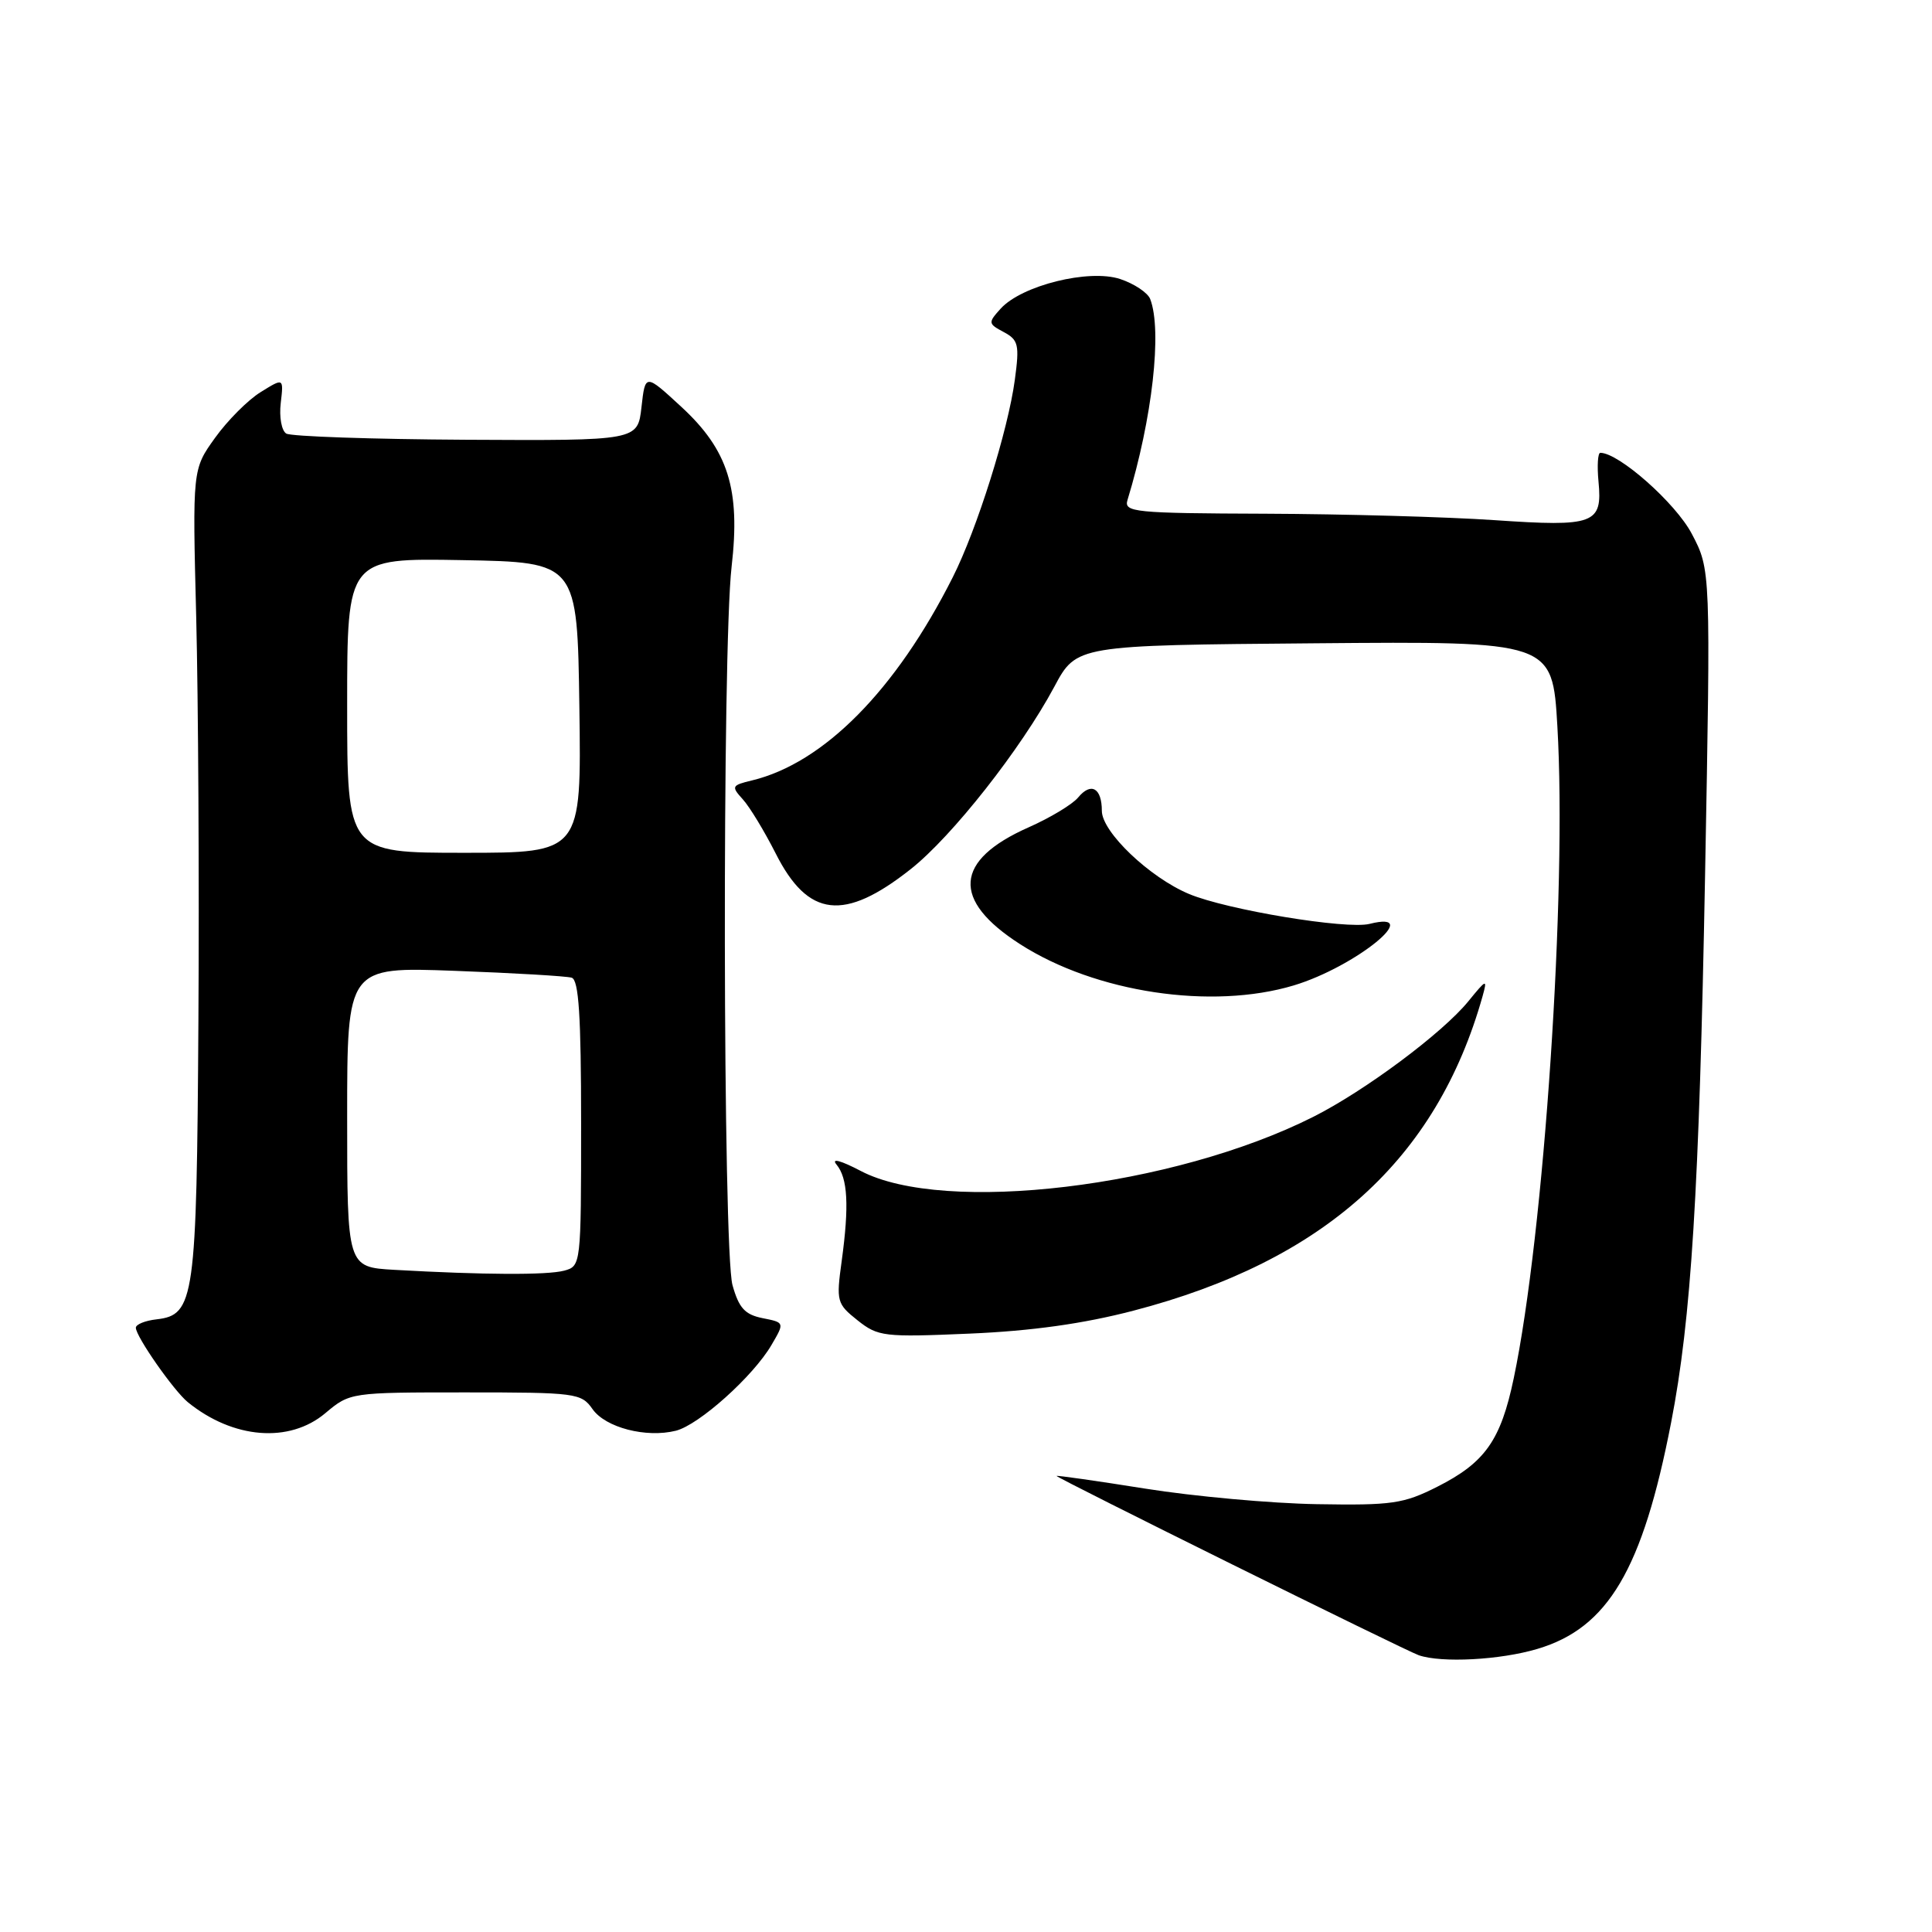<?xml version="1.0" encoding="UTF-8" standalone="no"?>
<!DOCTYPE svg PUBLIC "-//W3C//DTD SVG 1.1//EN" "http://www.w3.org/Graphics/SVG/1.1/DTD/svg11.dtd" >
<svg xmlns="http://www.w3.org/2000/svg" xmlns:xlink="http://www.w3.org/1999/xlink" version="1.1" viewBox="0 0 256 256">
 <g >
 <path fill="currentColor"
d=" M 203.71 218.49 C 213.08 215.71 217.65 207.98 221.43 188.50 C 224.10 174.77 225.15 157.88 225.93 116.00 C 226.68 75.50 226.68 75.50 224.17 70.73 C 222.03 66.66 214.51 60.00 212.05 60.00 C 211.72 60.00 211.61 61.71 211.81 63.81 C 212.35 69.43 211.27 69.83 198.00 68.92 C 191.68 68.49 178.03 68.11 167.68 68.07 C 150.24 68.01 148.90 67.87 149.40 66.25 C 152.69 55.48 154.01 43.80 152.41 39.63 C 152.09 38.79 150.29 37.59 148.42 36.97 C 144.29 35.61 135.38 37.82 132.59 40.90 C 130.91 42.76 130.92 42.89 133.00 44.00 C 134.95 45.04 135.10 45.68 134.47 50.33 C 133.57 57.04 129.45 70.15 126.24 76.50 C 118.70 91.46 109.14 101.12 99.64 103.41 C 96.94 104.06 96.87 104.20 98.43 105.92 C 99.34 106.92 101.30 110.16 102.79 113.10 C 107.08 121.59 111.85 122.14 120.68 115.16 C 126.17 110.82 135.28 99.25 139.70 91.00 C 142.64 85.50 142.64 85.50 174.17 85.24 C 205.70 84.97 205.70 84.97 206.36 96.24 C 207.64 118.10 204.61 163.41 200.58 182.62 C 198.86 190.85 196.78 193.80 190.45 197.00 C 185.97 199.26 184.46 199.48 174.50 199.31 C 168.45 199.21 158.21 198.28 151.75 197.25 C 145.29 196.22 140.00 195.47 140.00 195.57 C 140.00 195.84 186.22 218.72 188.00 219.33 C 191.03 220.37 198.78 219.96 203.71 218.49 Z  M 43.11 187.25 C 46.37 184.51 46.45 184.50 61.67 184.50 C 76.31 184.50 77.03 184.59 78.51 186.71 C 80.23 189.17 85.62 190.56 89.55 189.58 C 92.62 188.81 99.81 182.36 102.23 178.21 C 103.97 175.24 103.97 175.24 101.04 174.66 C 98.70 174.19 97.91 173.32 97.06 170.29 C 95.78 165.68 95.68 85.98 96.94 75.10 C 98.13 64.82 96.50 59.63 90.25 53.88 C 85.50 49.50 85.50 49.50 85.00 53.94 C 84.50 58.39 84.50 58.39 61.77 58.27 C 49.27 58.20 38.54 57.83 37.93 57.45 C 37.31 57.07 36.98 55.26 37.20 53.41 C 37.59 50.06 37.59 50.06 34.55 51.95 C 32.87 52.98 30.15 55.71 28.50 58.01 C 25.50 62.18 25.50 62.18 26.00 81.84 C 26.27 92.65 26.41 116.70 26.29 135.28 C 26.06 172.18 25.78 174.24 20.74 174.82 C 19.23 174.99 18.00 175.49 18.00 175.93 C 18.00 177.09 23.00 184.25 24.88 185.79 C 30.88 190.67 38.34 191.27 43.11 187.25 Z  M 150.19 173.67 C 175.44 167.09 190.36 153.65 196.45 132.00 C 197.10 129.67 196.97 129.72 194.56 132.68 C 191.13 136.89 180.86 144.54 174.01 147.99 C 155.46 157.33 125.13 160.96 114.06 155.16 C 111.39 153.76 110.10 153.42 110.84 154.31 C 112.34 156.11 112.53 159.75 111.53 167.08 C 110.79 172.44 110.88 172.76 113.63 174.95 C 116.35 177.11 117.12 177.20 128.50 176.71 C 136.69 176.36 143.57 175.40 150.19 173.67 Z  M 171.44 130.57 C 179.60 128.11 188.91 120.55 181.47 122.42 C 178.42 123.18 162.59 120.56 157.56 118.46 C 152.34 116.28 146.00 110.24 146.00 107.44 C 146.00 104.41 144.57 103.60 142.86 105.67 C 142.11 106.58 139.16 108.36 136.29 109.63 C 126.43 114.00 126.05 119.26 135.17 125.11 C 145.17 131.53 160.56 133.84 171.44 130.57 Z  M 52.25 168.26 C 46.00 167.90 46.00 167.90 46.00 148.01 C 46.00 128.11 46.00 128.11 60.25 128.64 C 68.09 128.93 75.06 129.34 75.75 129.55 C 76.69 129.84 77.00 134.59 77.00 148.85 C 77.00 167.62 76.98 167.77 74.75 168.37 C 72.50 168.97 64.06 168.93 52.25 168.26 Z  M 46.00 93.47 C 46.00 73.95 46.00 73.95 61.25 74.22 C 76.50 74.50 76.50 74.50 76.77 93.75 C 77.04 113.00 77.04 113.00 61.52 113.00 C 46.00 113.00 46.00 113.00 46.00 93.47 Z "/>
</g>
</svg>